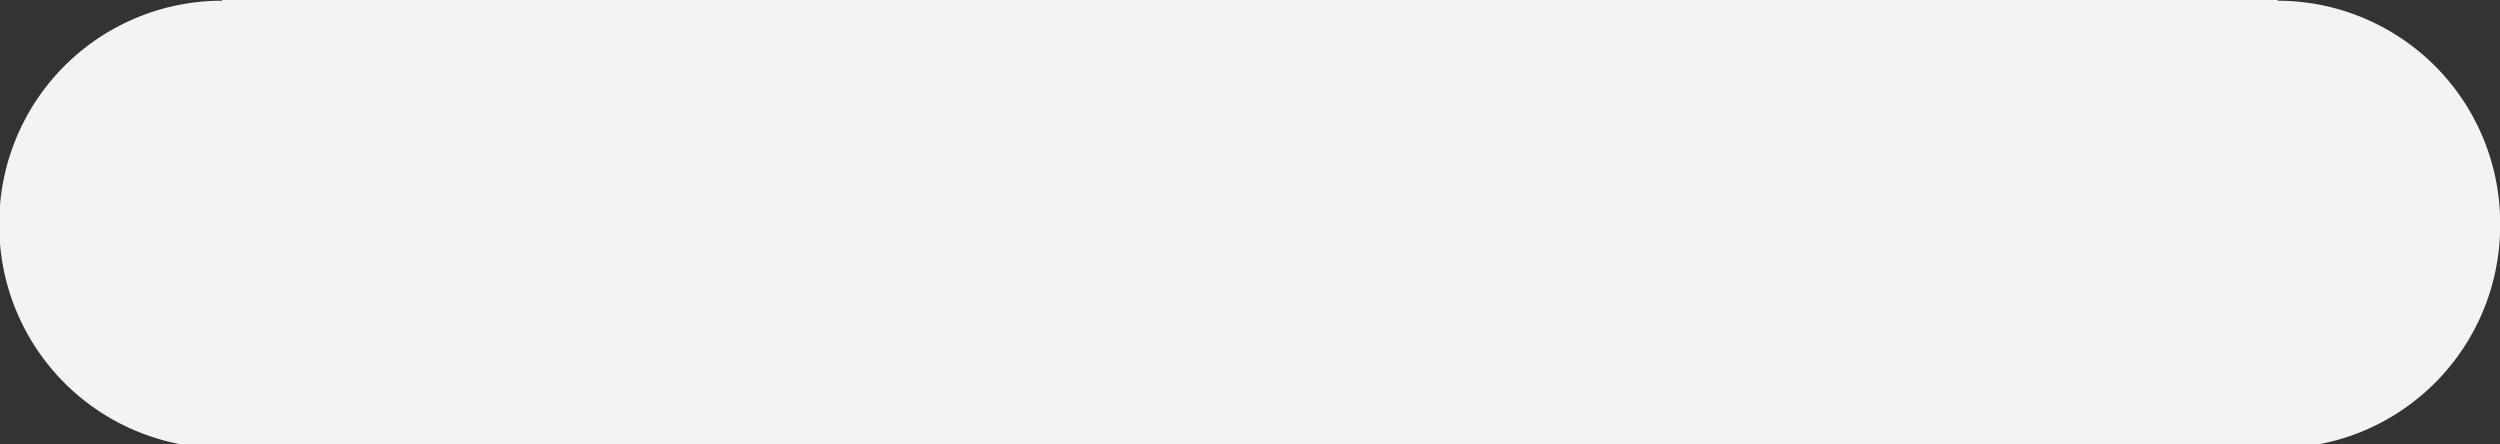 <?xml version="1.0" encoding="UTF-8" standalone="no"?>
<!-- Created with Inkscape (http://www.inkscape.org/) -->
<svg
   xmlns:dc="http://purl.org/dc/elements/1.1/"
   xmlns:cc="http://creativecommons.org/ns#"
   xmlns:rdf="http://www.w3.org/1999/02/22-rdf-syntax-ns#"
   xmlns:svg="http://www.w3.org/2000/svg"
   xmlns="http://www.w3.org/2000/svg"
   xmlns:sodipodi="http://sodipodi.sourceforge.net/DTD/sodipodi-0.dtd"
   xmlns:inkscape="http://www.inkscape.org/namespaces/inkscape"
   width="90"
   height="16"
   id="svg2"
   sodipodi:version="0.32"
   inkscape:version="0.46"
   sodipodi:docname="Button90x16.svg"
   inkscape:output_extension="org.inkscape.output.svg.inkscape"
   version="1.0"
   inkscape:export-filename="/Users/michael/Documents/Source/hbci/src/hbcimenu/icon/Button90x16_ON.png"
   inkscape:export-xdpi="180"
   inkscape:export-ydpi="180">
  <rect width="100%" height="100%" fill="#333333" stroke="none"/>
  <defs
     id="defs4">
    <inkscape:perspective
       sodipodi:type="inkscape:persp3d"
       inkscape:vp_x="0 : 526.18109 : 1"
       inkscape:vp_y="0 : 1000 : 0"
       inkscape:vp_z="744.09448 : 526.18109 : 1"
       inkscape:persp3d-origin="372.04724 : 350.78739 : 1"
       id="perspective10" />
  </defs>
  <sodipodi:namedview
     id="base"
     pagecolor="#ffffff"
     bordercolor="#666666"
     borderopacity="1.0"
     inkscape:pageopacity="0.0"
     inkscape:pageshadow="2"
     inkscape:zoom="6.9951677"
     inkscape:cx="43.471745"
     inkscape:cy="9.9613121"
     inkscape:document-units="px"
     inkscape:current-layer="layer1"
     showgrid="false"
     inkscape:window-width="1280"
     inkscape:window-height="701"
     inkscape:window-x="18"
     inkscape:window-y="20" />
  <g
     inkscape:label="Ebene 1"
     inkscape:groupmode="layer"
     id="layer1">
    <path
       sodipodi:type="arc"
       style="opacity:1;fill:#f3f3f3;fill-opacity:1;stroke:none;stroke-width:4;stroke-linecap:round;stroke-linejoin:round;stroke-miterlimit:4;stroke-dasharray:none;stroke-dashoffset:0;stroke-opacity:1"
       id="path3159"
       sodipodi:cx="-28.571428"
       sodipodi:cy="225.21933"
       sodipodi:rx="44.285713"
       sodipodi:ry="44.285713"
       d="M 15.714,225.219 A 44.286,44.286 0 1 1 -72.857,225.219 A 44.286,44.286 0 1 1 15.714,225.219 z"
       transform="matrix(0.181,0,0,0.181,13.161,-32.685)" />
    <path
       sodipodi:type="arc"
       style="opacity:1;fill:#f3f3f3;fill-opacity:1;stroke:none;stroke-width:4;stroke-linecap:round;stroke-linejoin:round;stroke-miterlimit:4;stroke-dasharray:none;stroke-dashoffset:0;stroke-opacity:1"
       id="path3161"
       sodipodi:cx="-28.571428"
       sodipodi:cy="225.21933"
       sodipodi:rx="44.285713"
       sodipodi:ry="44.285713"
       d="M 15.714,225.219 A 44.286,44.286 0 1 1 -72.857,225.219 A 44.286,44.286 0 1 1 15.714,225.219 z"
       transform="matrix(0.181,0,0,0.181,87.161,-32.685)" />
    <rect
       style="opacity:1;fill:#f3f3f3;fill-opacity:1;stroke:none;stroke-width:4;stroke-linecap:round;stroke-linejoin:round;stroke-miterlimit:4;stroke-dasharray:none;stroke-dashoffset:0;stroke-opacity:1"
       id="rect3163"
       width="74"
       height="16"
       x="8"
       y="8.8817842e-16" />
  </g>
</svg>
